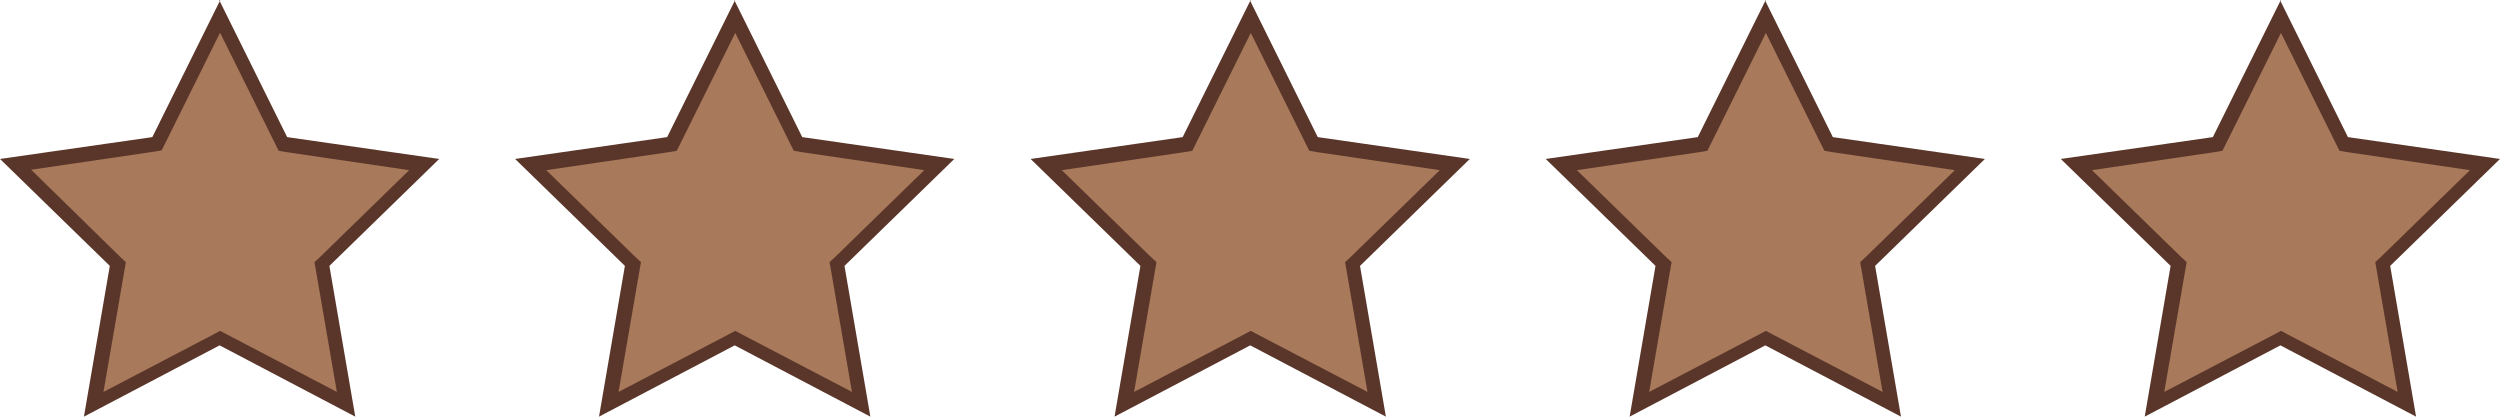 <?xml version="1.0" encoding="UTF-8"?>
<svg id="Capa_2" data-name="Capa 2" xmlns="http://www.w3.org/2000/svg" viewBox="0 0 173.95 29">
  <defs>
    <style>
      .cls-1 {
        fill: #5a362a;
      }

      .cls-2 {
        fill: #a8795a;
      }
    </style>
  </defs>
  <g id="Capa_1-2" data-name="Capa 1">
    <g>
      <polygon class="cls-2" points="15.31 23.53 6.53 28.13 8.21 18.39 1.11 11.45 10.94 10.05 15.31 1.17 19.72 10.05 29.55 11.45 22.41 18.39 24.09 28.13 15.31 23.53"/>
      <path class="cls-1" d="m15.31,2.27l3.84,7.74.24.48.51.09,8.57,1.26-6.2,6.04-.39.36.09.51,1.47,8.52-7.67-4.01-.45-.24-.45.24-7.67,4.01,1.47-8.52.09-.51-.39-.36-6.2-6.07,8.57-1.26.51-.09.24-.48,3.84-7.74m0-2.24l-4.73,9.54L0,11.06l7.64,7.44-1.8,10.49,9.44-4.96,9.44,4.96-1.8-10.49,7.64-7.44-10.58-1.52L15.25,0h.06Z"/>
      <polygon class="cls-2" points="51.15 23.53 42.37 28.13 44.05 18.39 36.95 11.45 46.78 10.05 51.15 1.17 55.56 10.05 65.38 11.45 58.28 18.39 59.96 28.13 51.15 23.53"/>
      <path class="cls-1" d="m51.15,2.27l3.84,7.74.24.48.51.09,8.57,1.26-6.2,6.04-.39.36.09.51,1.47,8.52-7.67-4.01-.45-.24-.45.24-7.67,4.01,1.47-8.52.09-.51-.39-.36-6.2-6.04,8.57-1.26.51-.09.24-.48,3.84-7.74M51.15,0l-4.73,9.54-10.58,1.52,7.64,7.44-1.8,10.49,9.44-4.96,9.44,4.96-1.8-10.49,7.64-7.44-10.58-1.52L51.09,0h.06Z"/>
      <polygon class="cls-2" points="79.92 18.39 72.79 11.45 82.62 10.05 87.02 1.17 91.39 10.05 101.22 11.45 94.12 18.39 95.8 28.13 87.02 23.53 78.24 28.13 79.92 18.39"/>
      <path class="cls-1" d="m87.02,2.27l3.84,7.74.24.48.51.09,8.57,1.26-6.2,6.04-.39.36.09.51,1.47,8.52-7.67-4.01-.45-.24-.45.24-7.67,4.01,1.47-8.52.09-.51-.39-.36-6.2-6.04,8.57-1.26.51-.09.24-.48,3.84-7.74M87.02,0l-4.73,9.54-10.58,1.52,7.64,7.44-1.8,10.49,9.44-4.96,9.44,4.96-1.8-10.49,7.64-7.44-10.58-1.52-4.73-9.54h.06Z"/>
      <polygon class="cls-2" points="122.86 23.53 114.08 28.13 115.76 18.39 108.66 11.45 118.45 10.05 122.86 1.17 127.26 10.05 137.09 11.45 129.96 18.39 131.64 28.13 122.86 23.53"/>
      <path class="cls-1" d="m122.86,2.27l3.84,7.74.24.48.51.09,8.57,1.26-6.2,6.04-.39.36.09.51,1.47,8.52-7.67-4.01-.45-.24-.45.24-7.67,4.01,1.47-8.52.09-.51-.39-.36-6.2-6.04,8.57-1.26.51-.09.24-.48,3.84-7.74M122.86,0l-4.73,9.54-10.58,1.52,7.64,7.44-1.8,10.49,9.44-4.96,9.44,4.96-1.8-10.49,7.64-7.44-10.58-1.52-4.73-9.54h.06Z"/>
      <polygon class="cls-2" points="151.6 18.39 144.49 11.45 154.32 10.05 158.7 1.17 163.1 10.05 172.93 11.45 165.8 18.39 167.51 28.13 158.7 23.53 149.92 28.13 151.6 18.39"/>
      <path class="cls-1" d="m158.7,2.27l3.84,7.74.24.48.51.09,8.57,1.26-6.2,6.04-.39.36.09.51,1.47,8.52-7.67-4.01-.45-.24-.45.24-7.67,4.01,1.47-8.52.09-.51-.39-.36-6.2-6.04,8.57-1.26.51-.09.24-.48,3.84-7.74M158.7,0l-4.73,9.54-10.58,1.52,7.64,7.44-1.8,10.49,9.44-4.96,9.44,4.96-1.8-10.49,7.64-7.44-10.58-1.52-4.73-9.54h.06Z"/>
    </g>
  </g>
</svg>